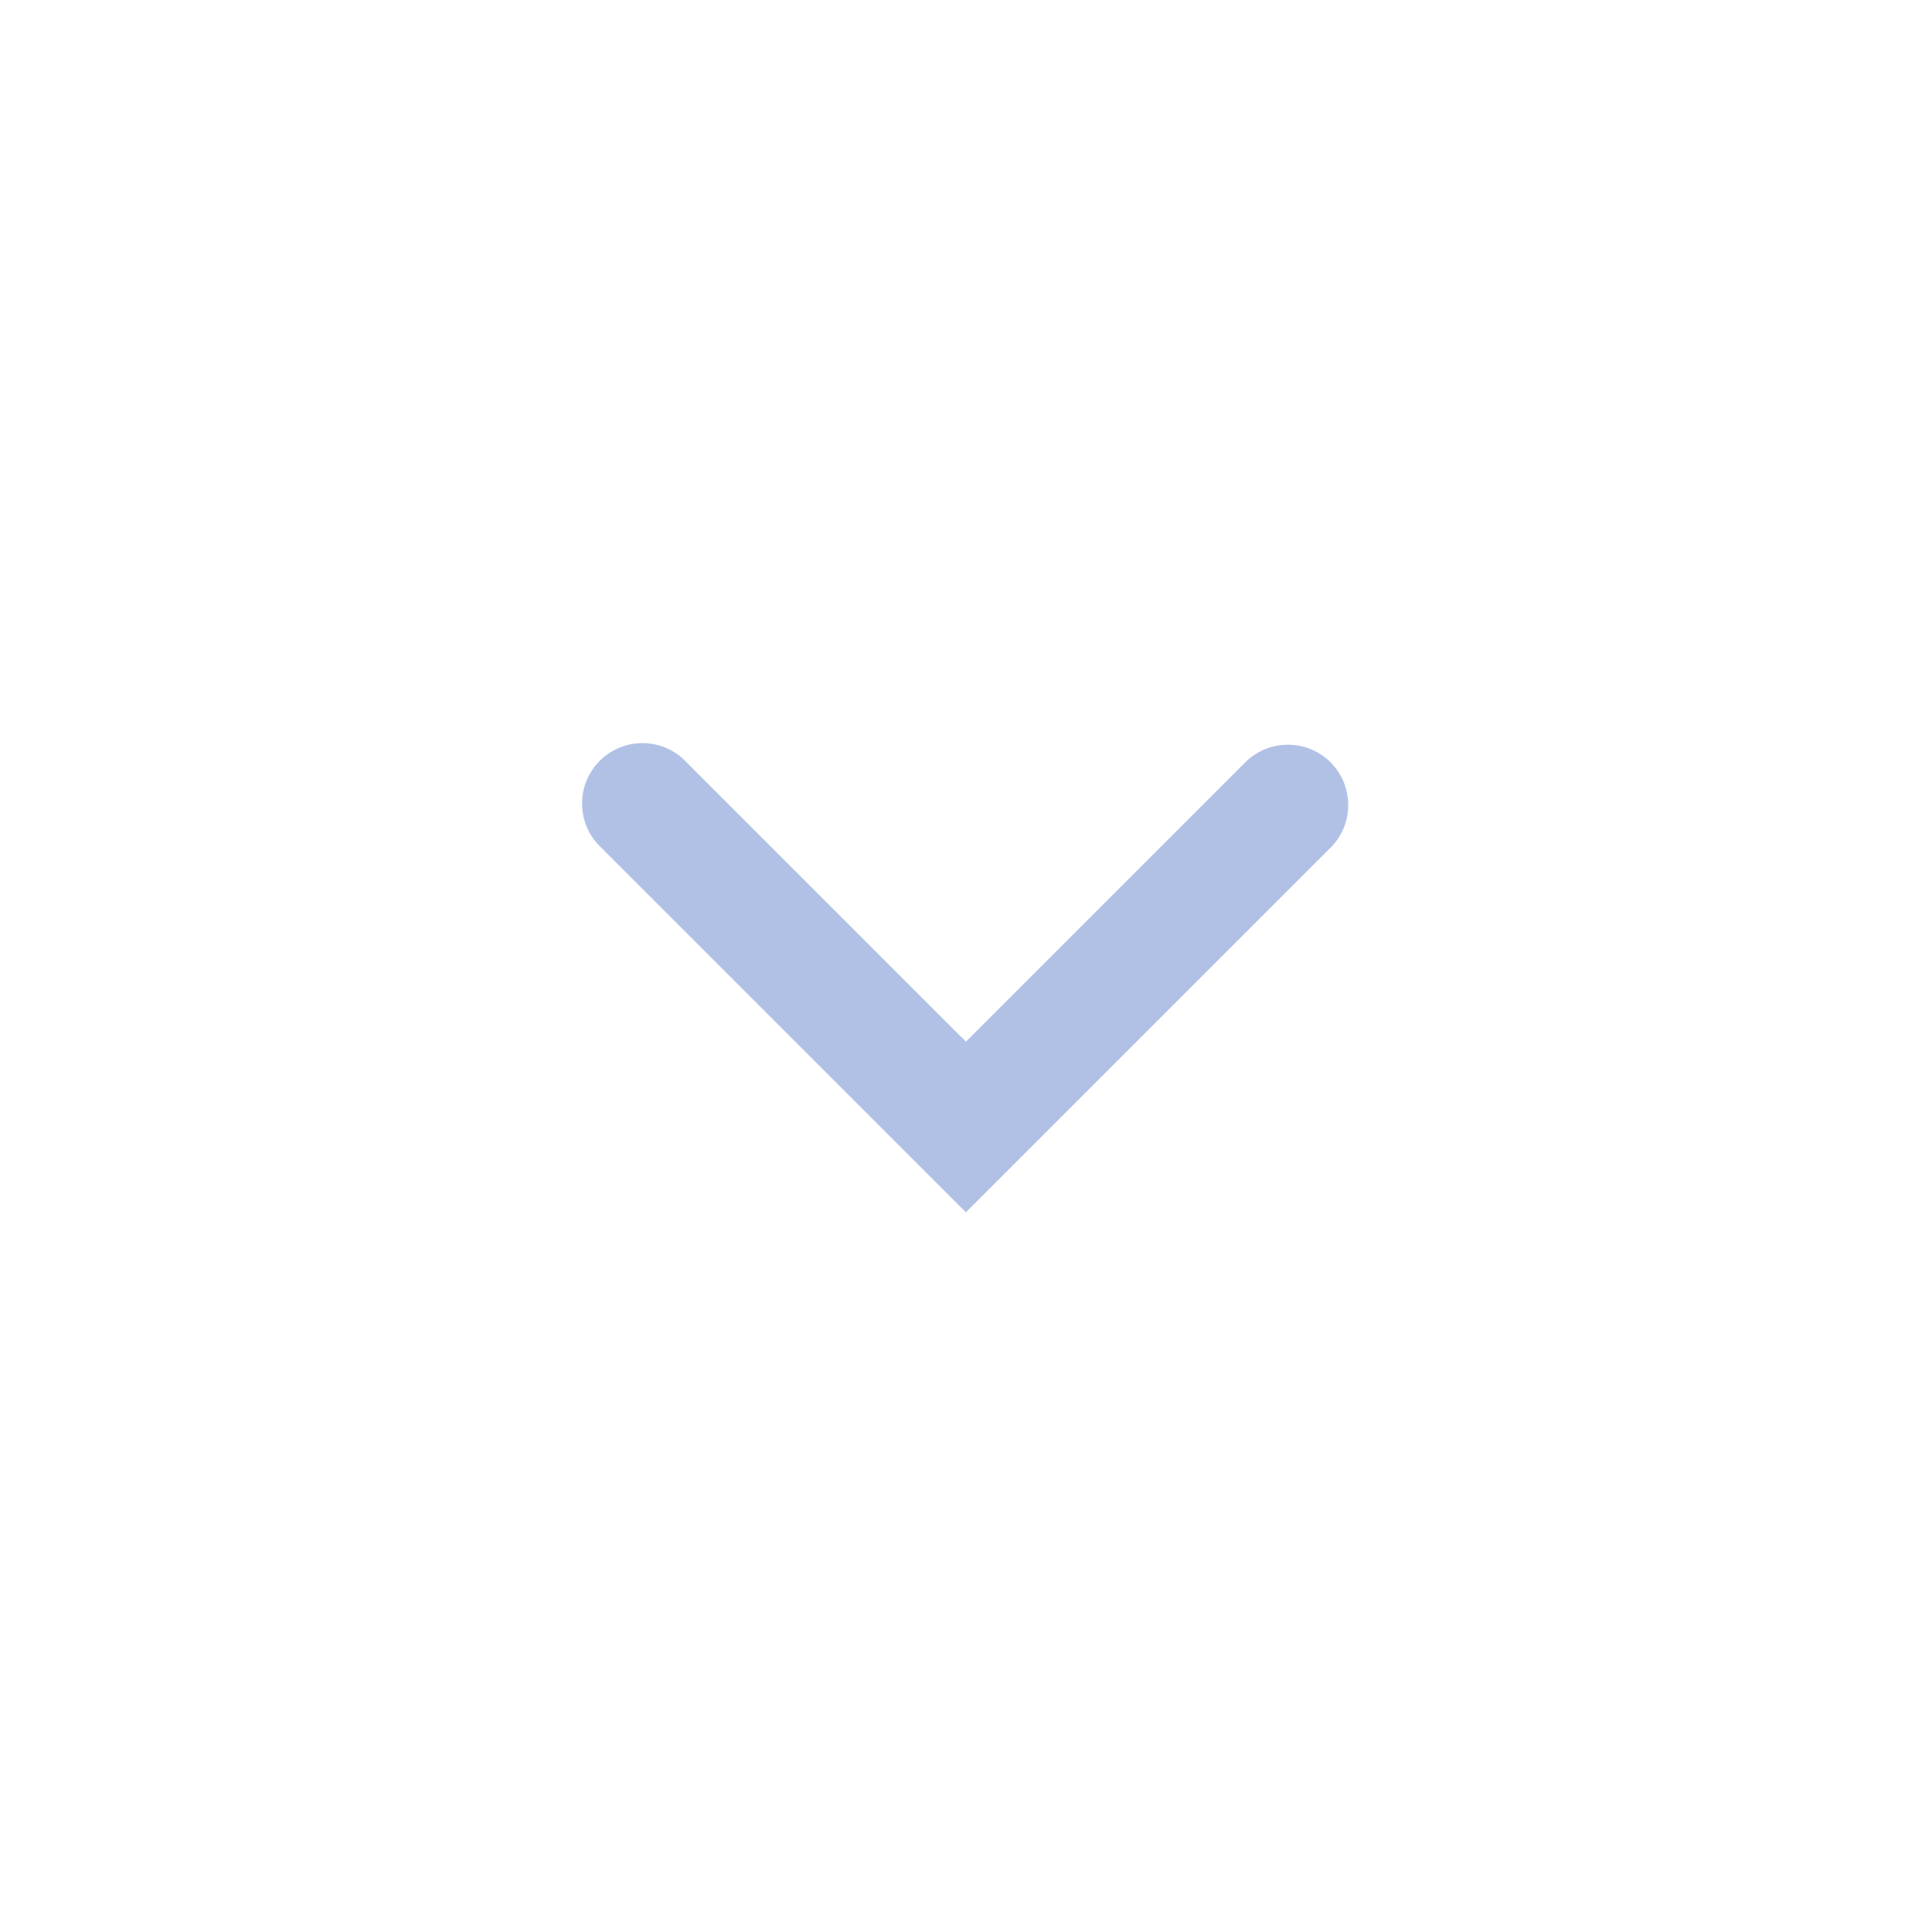 <svg width="24" height="24" viewBox="0 0 24 24" fill="none" xmlns="http://www.w3.org/2000/svg">
<path fill-rule="evenodd" clip-rule="evenodd" d="M16.529 9.47C16.67 9.611 16.748 9.801 16.748 10C16.748 10.199 16.67 10.389 16.529 10.53L11.999 15.06L7.469 10.53C7.395 10.461 7.336 10.378 7.295 10.286C7.254 10.194 7.232 10.095 7.231 9.994C7.229 9.894 7.247 9.794 7.285 9.7C7.323 9.607 7.379 9.522 7.45 9.451C7.521 9.38 7.606 9.324 7.7 9.286C7.793 9.248 7.893 9.23 7.994 9.231C8.094 9.233 8.194 9.255 8.286 9.296C8.378 9.337 8.461 9.396 8.529 9.47L11.999 12.94L15.469 9.47C15.61 9.329 15.8 9.251 15.999 9.251C16.198 9.251 16.389 9.329 16.529 9.47Z" fill="#B1C1E6"/>
</svg>
